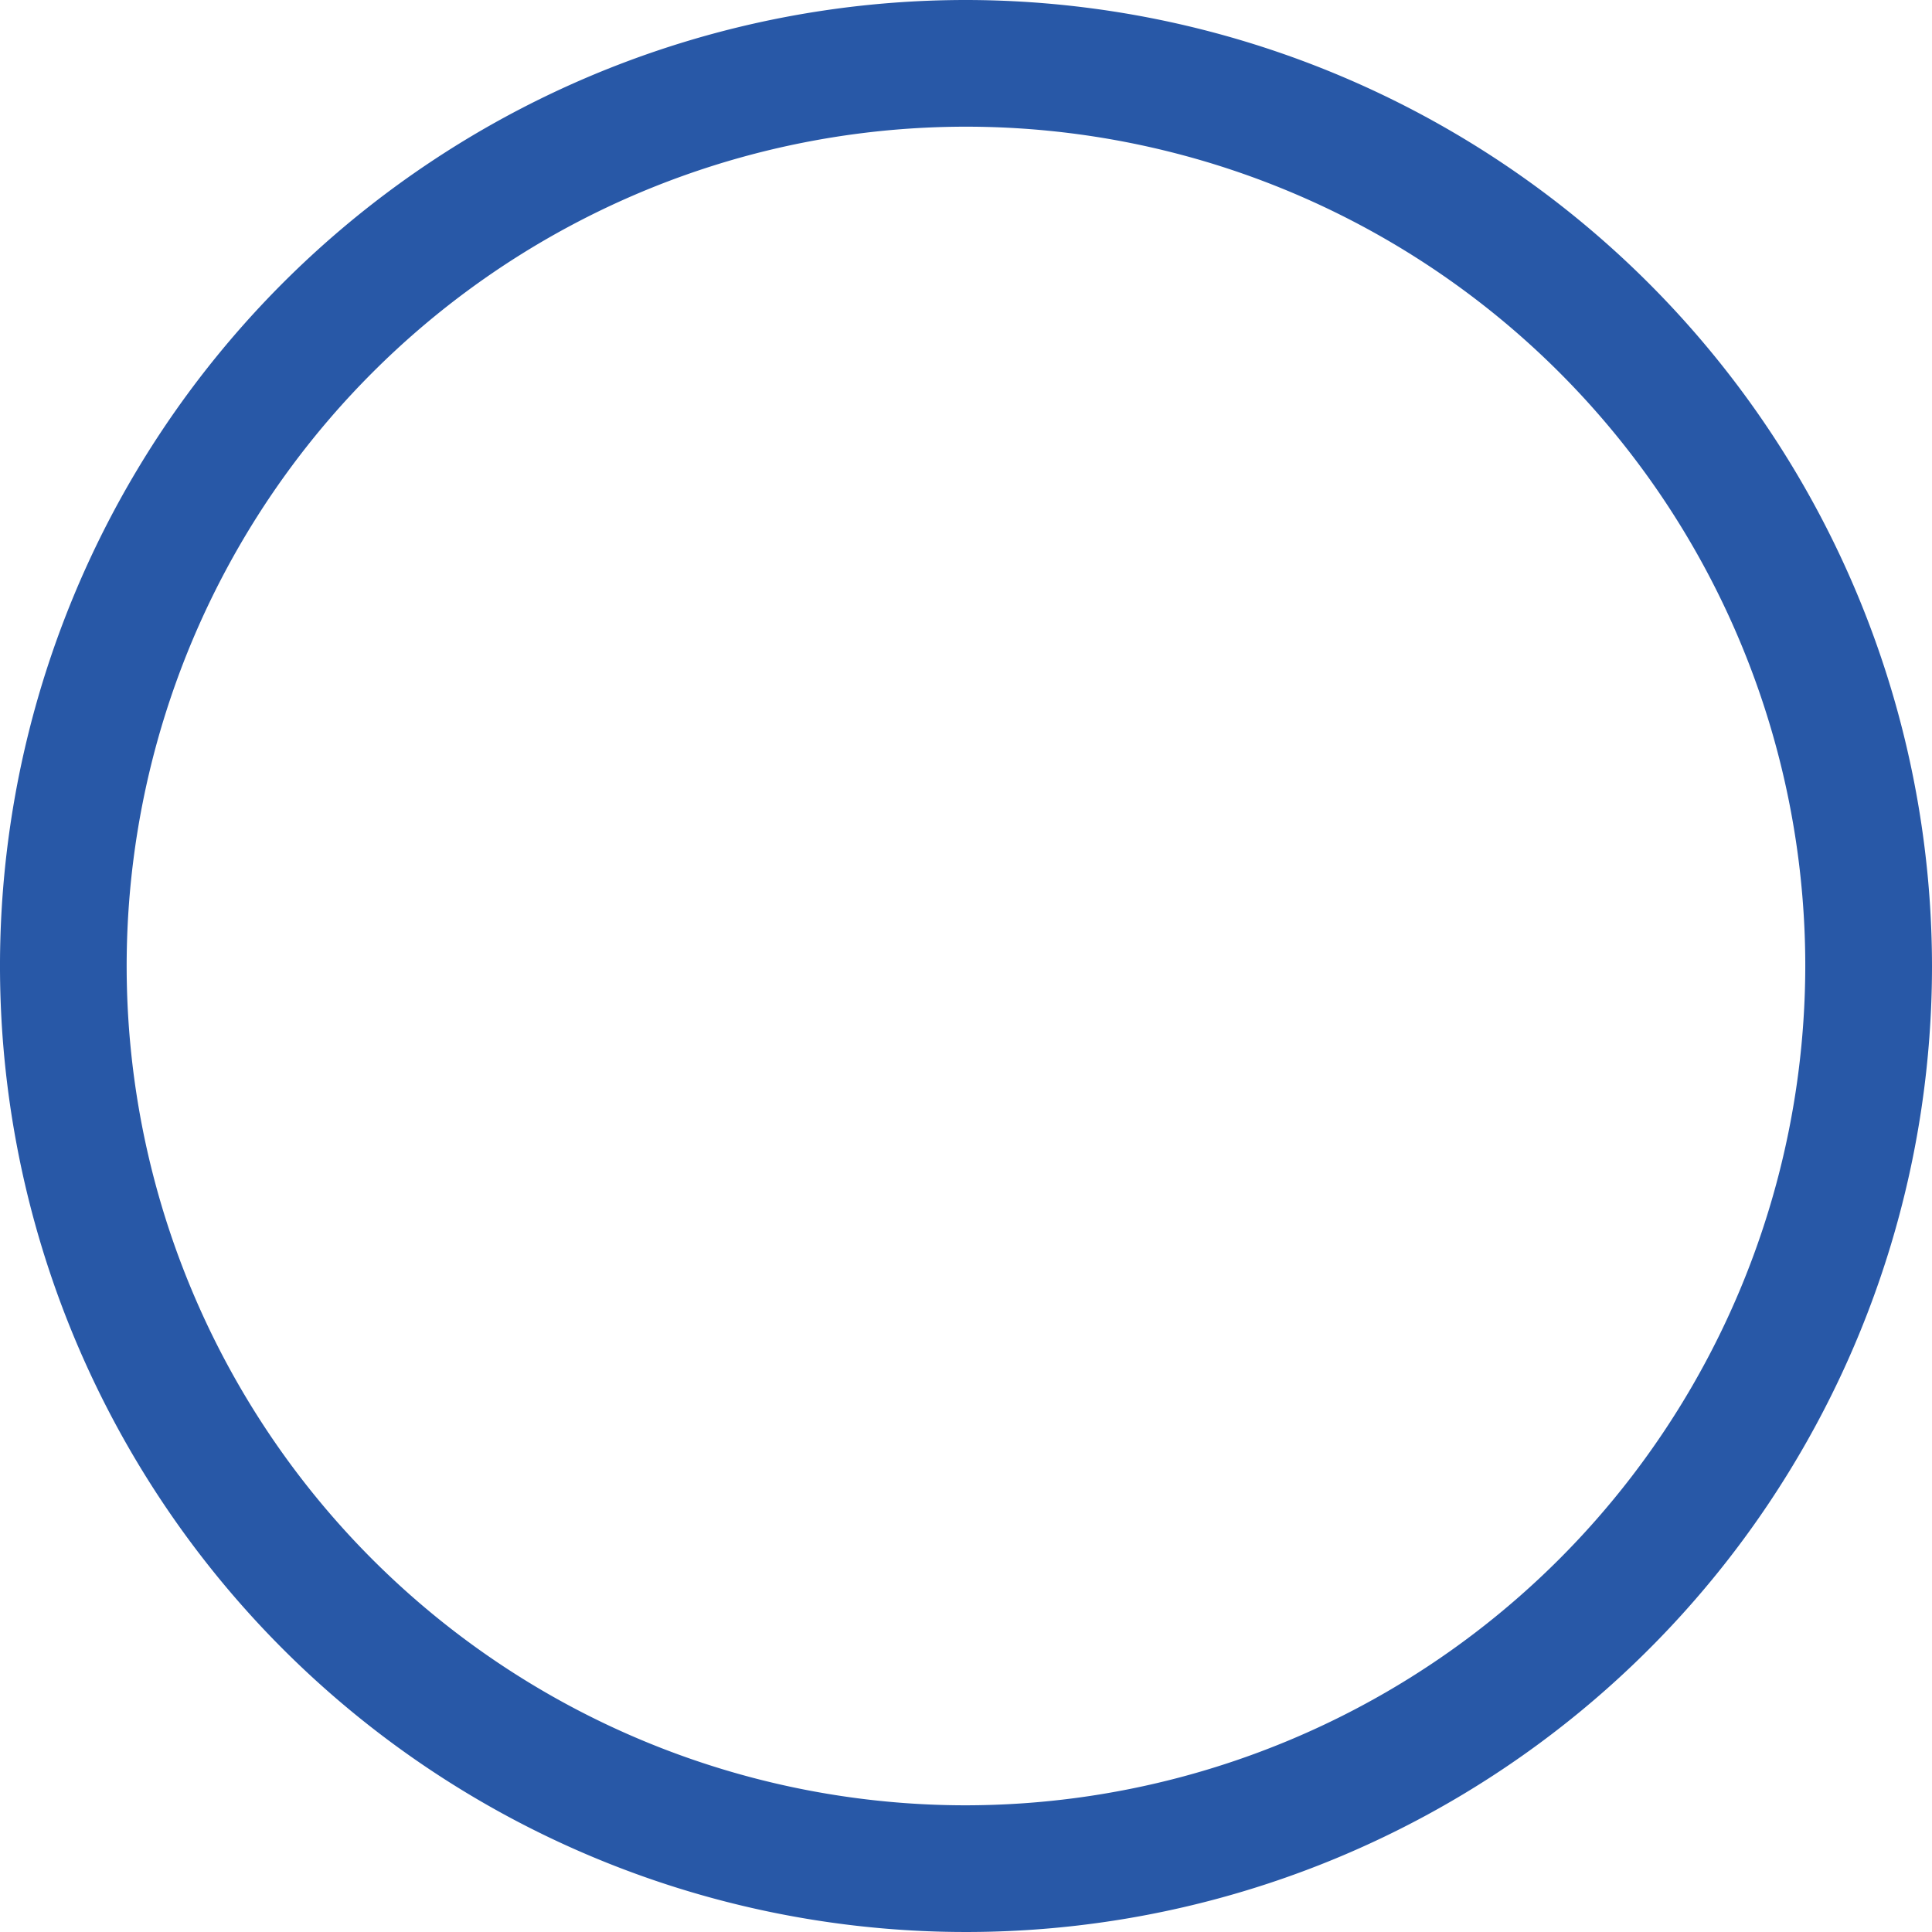 <svg xmlns="http://www.w3.org/2000/svg" width="66.548" height="66.548" viewBox="0 0 66.548 66.548">
  <path id="Path_34" data-name="Path 34" d="M33.273,0A33.274,33.274,0,1,0,66.548,33.274,33.311,33.311,0,0,0,33.273,0Zm0,62.184a28.91,28.91,0,1,1,28.91-28.91A28.943,28.943,0,0,1,33.273,62.184Z" fill="#2858a7"/>
</svg>
